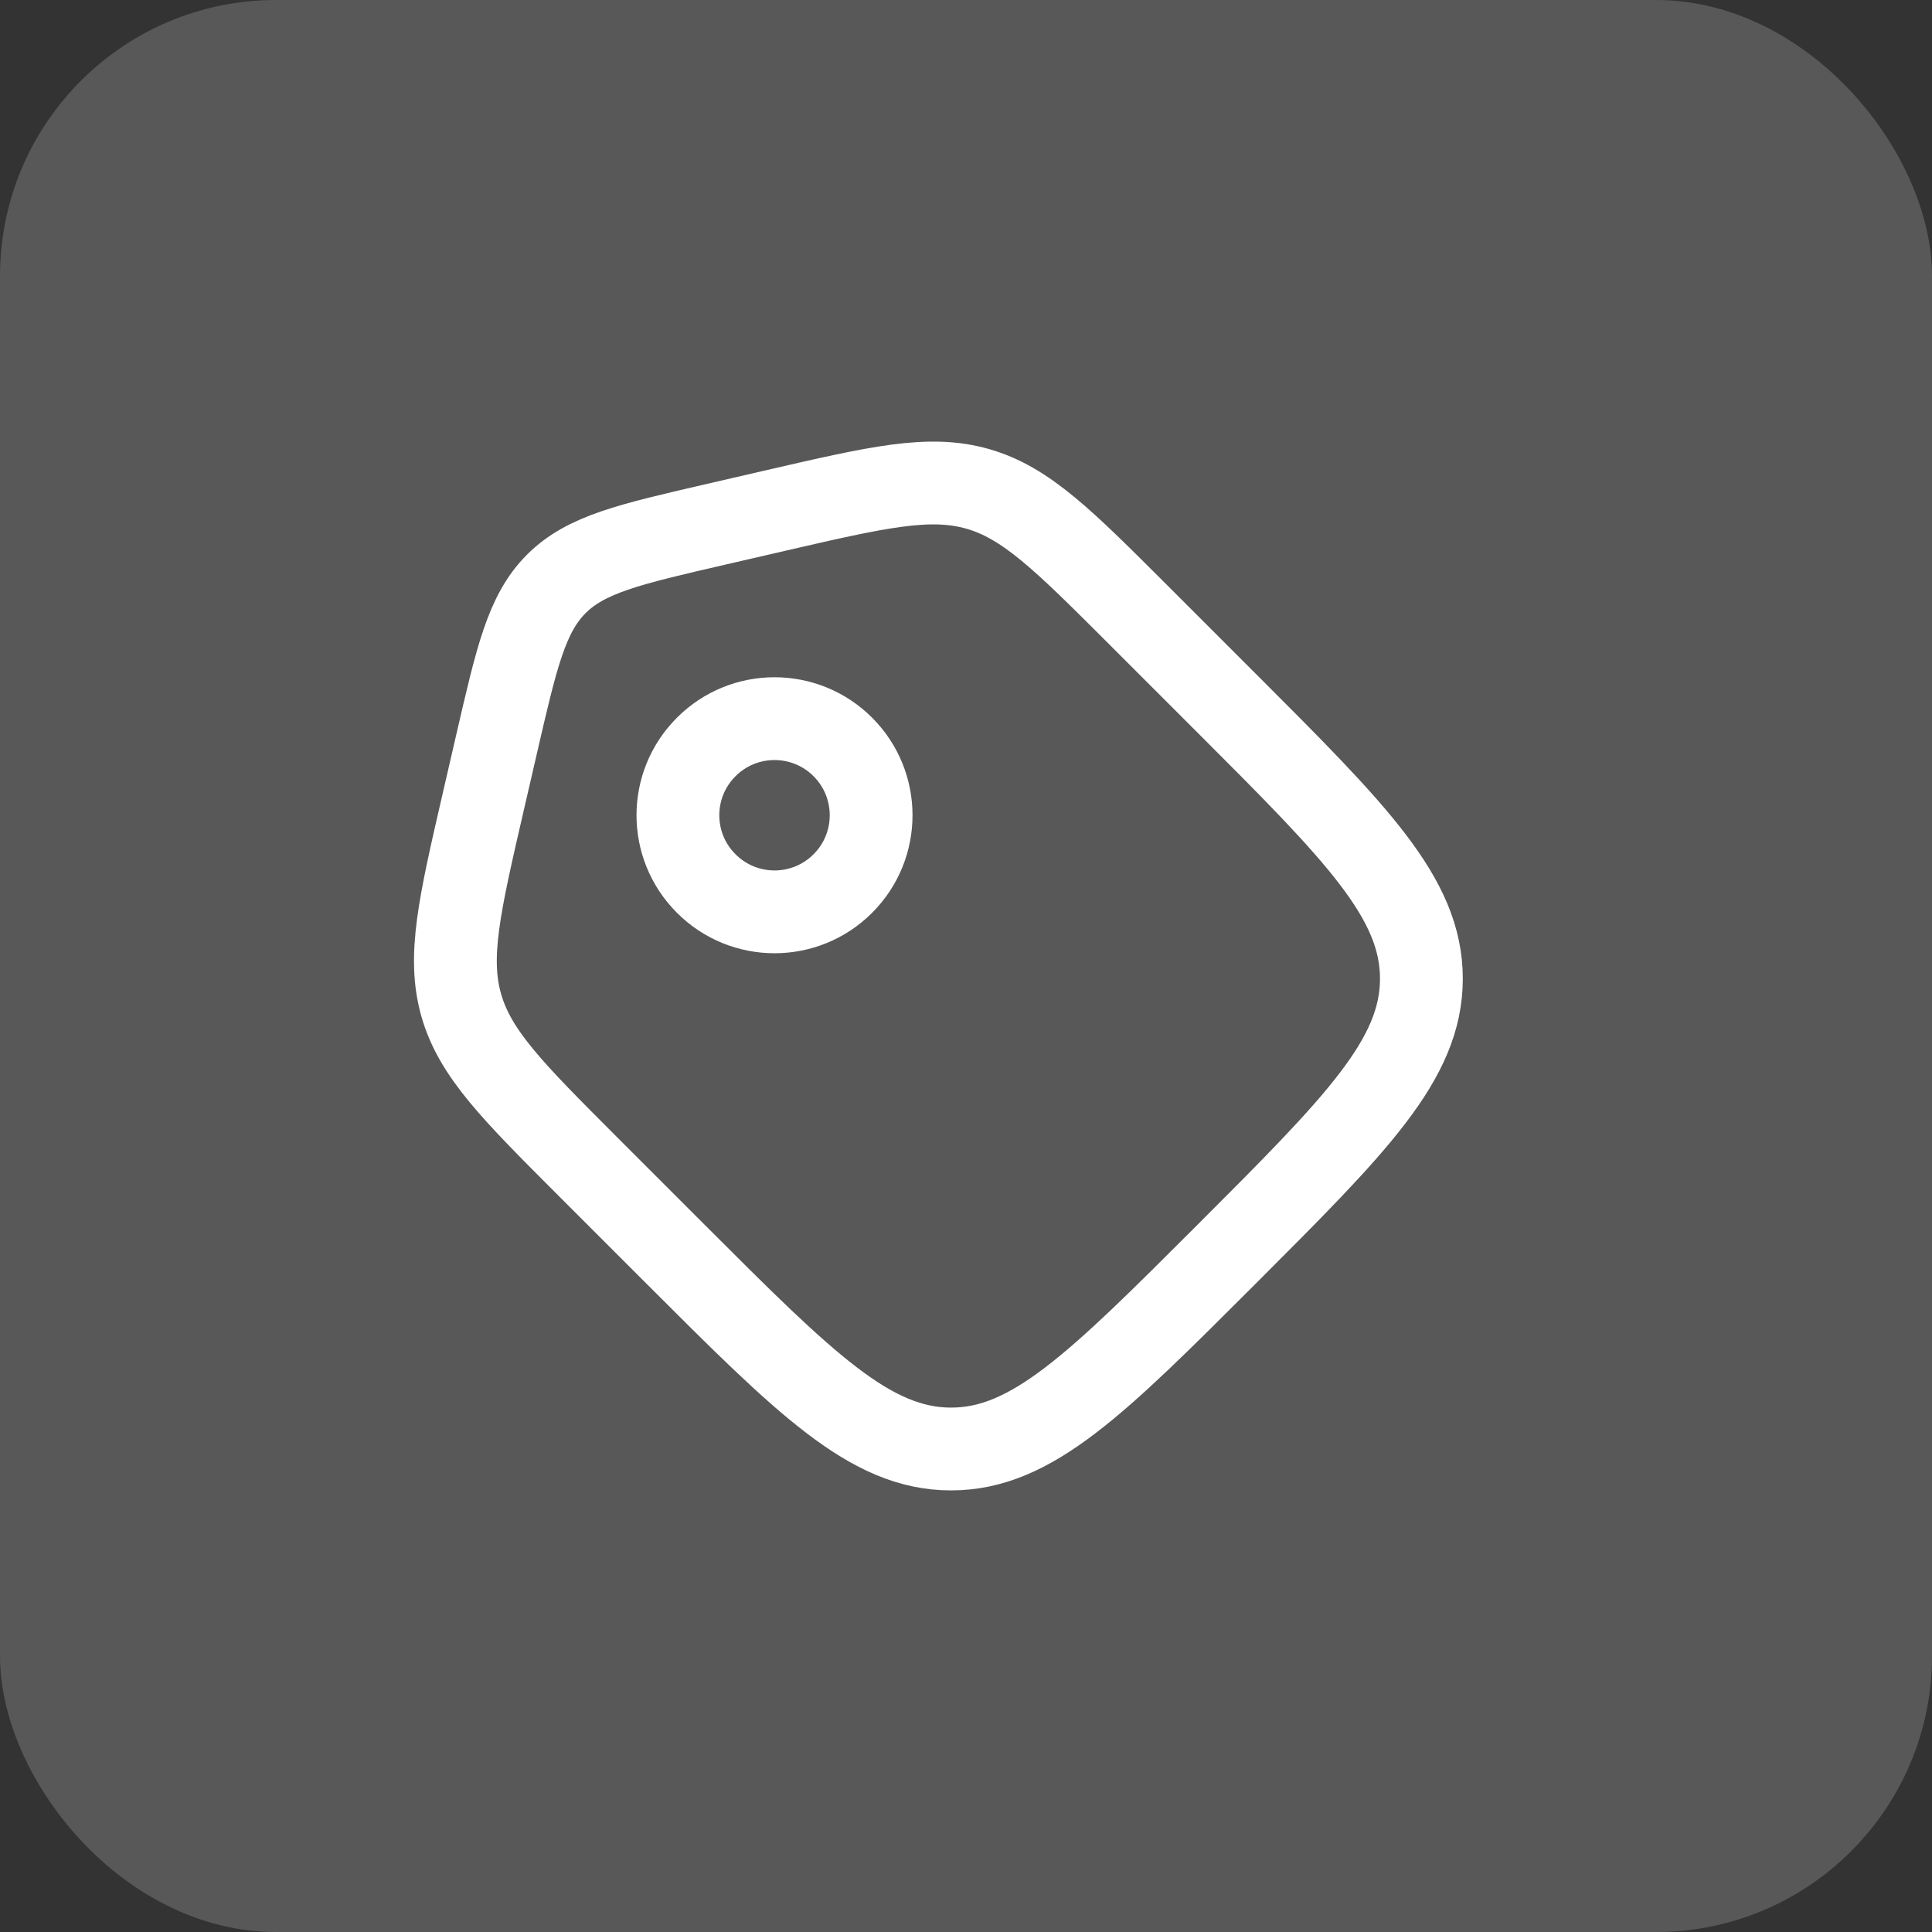 <svg width="35" height="35" viewBox="0 0 35 35" fill="none" xmlns="http://www.w3.org/2000/svg">
<rect x="0" y="0" width="35" height="35" fill="#333333" stroke="none"/>
<rect width="35" height="35" rx="5" fill="white" fill-opacity="0.18"/>
<path d="M10.637 21.12C9.285 19.767 8.609 19.091 8.357 18.214C8.106 17.337 8.321 16.405 8.751 14.541L8.999 13.467C9.361 11.899 9.541 11.115 10.078 10.578C10.615 10.041 11.399 9.861 12.967 9.499L14.041 9.251C15.905 8.821 16.837 8.606 17.714 8.857C18.591 9.109 19.267 9.785 20.62 11.137L22.221 12.738C24.574 15.091 25.75 16.268 25.75 17.73C25.75 19.191 24.574 20.368 22.221 22.721C19.868 25.074 18.691 26.25 17.23 26.25C15.768 26.25 14.591 25.074 12.238 22.721L10.637 21.12Z" stroke="white" stroke-width="1.5"/>
<path d="M15.269 16.006C15.952 15.323 15.952 14.215 15.269 13.532C14.585 12.848 13.477 12.848 12.794 13.532C12.11 14.215 12.11 15.323 12.794 16.006C13.477 16.69 14.585 16.69 15.269 16.006Z" stroke="white" stroke-width="1.5"/>
</svg>
